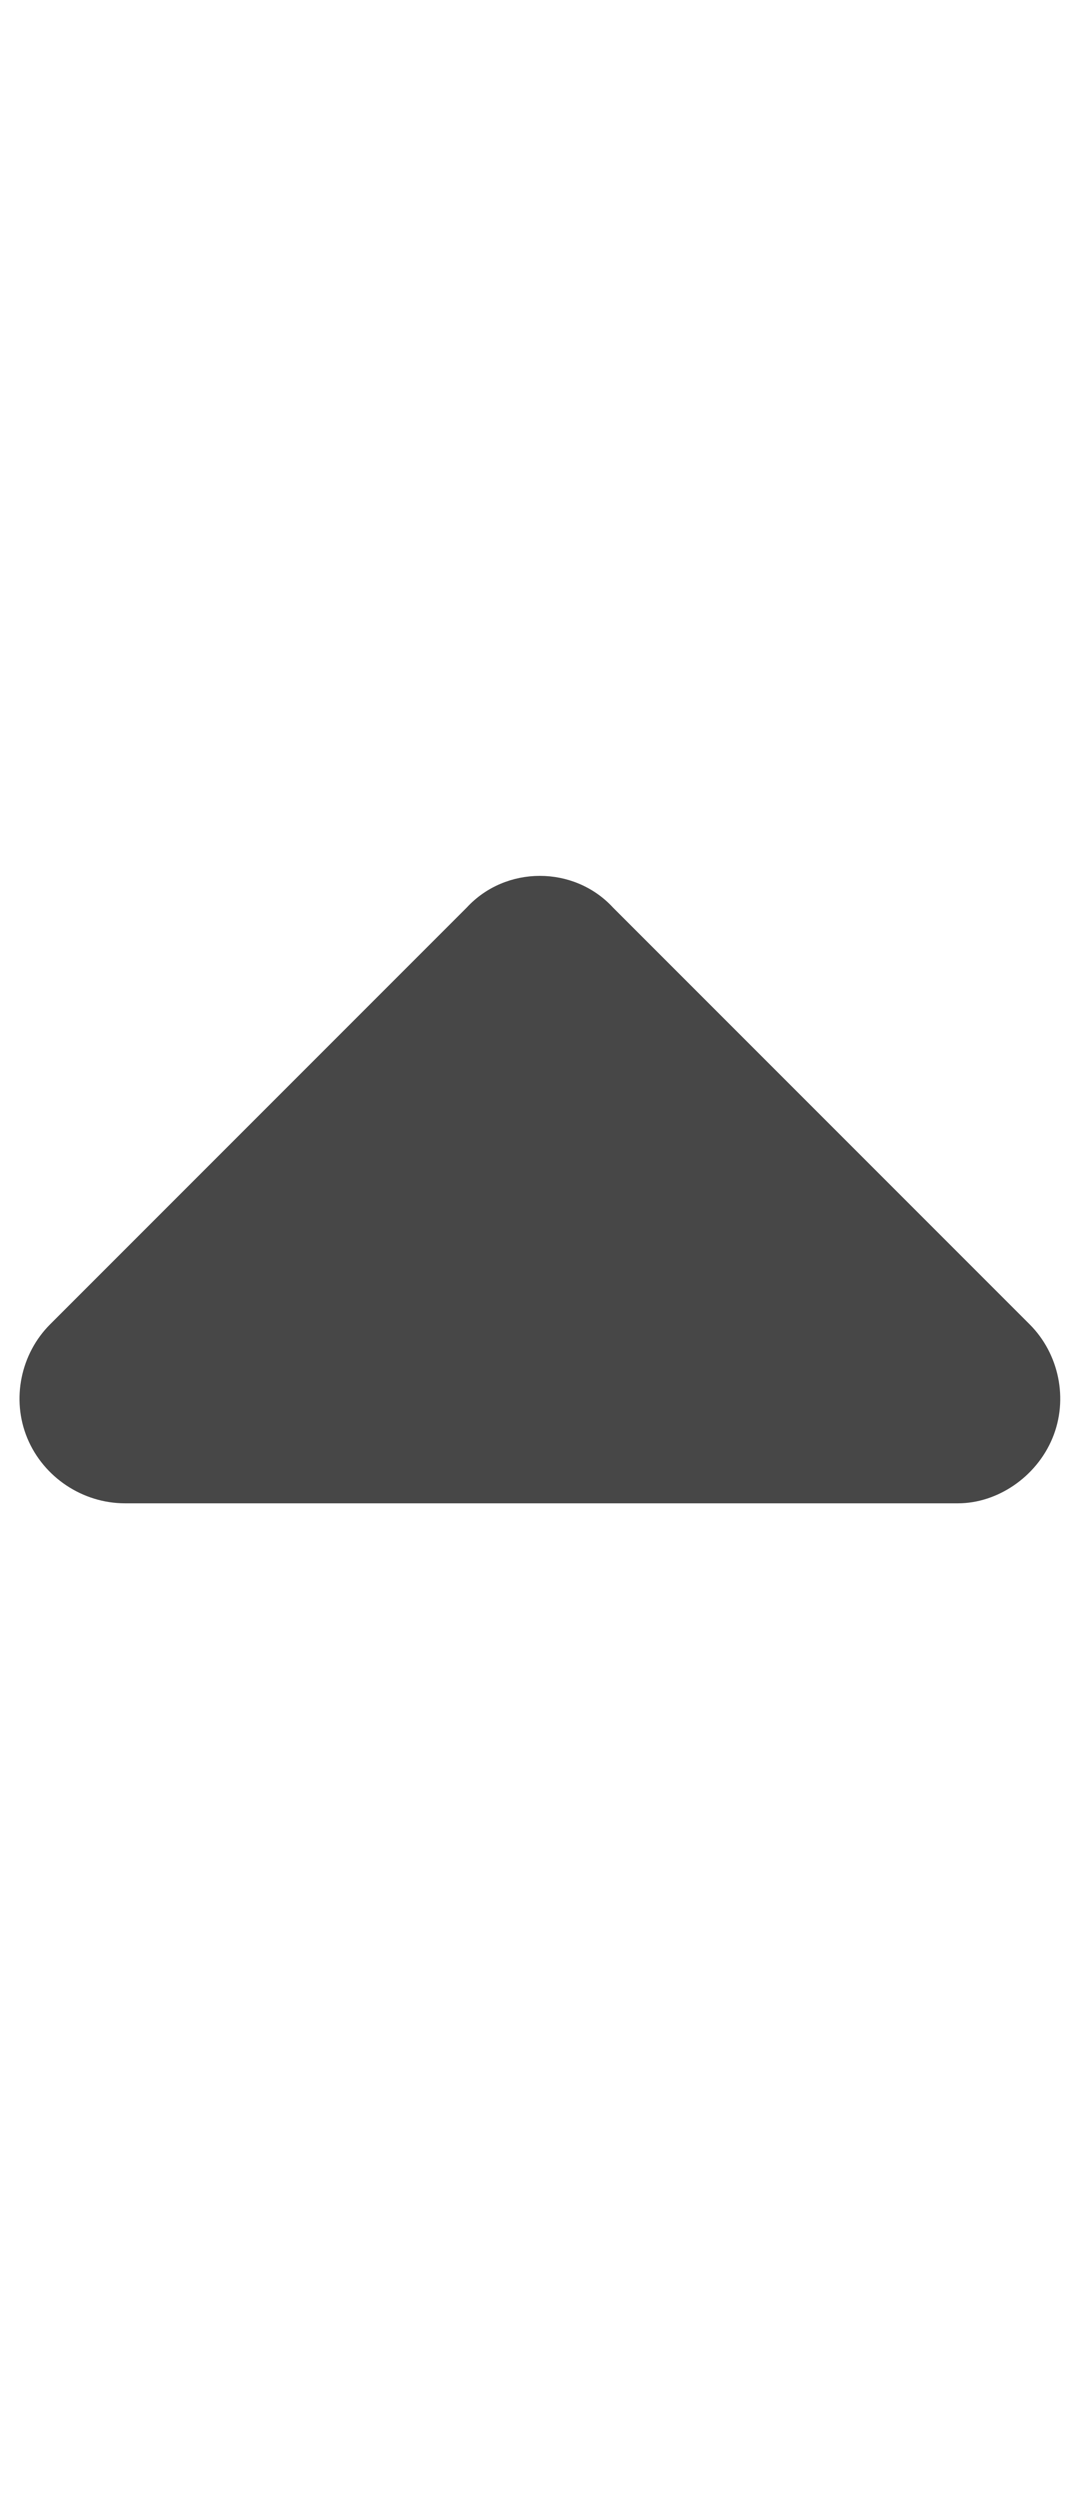 <svg width="13" height="30" viewBox="0 0 13 30" fill="none" xmlns="http://www.w3.org/2000/svg">
<g id="label-paired / lg / caret-up-lg / fill" clip-path="url(#clip0_2556_17280)">
<path id="icon" d="M7.359 10.891L12.359 15.891C12.711 16.242 12.828 16.789 12.633 17.258C12.438 17.727 11.969 18.039 11.5 18.039H1.5C0.992 18.039 0.523 17.727 0.328 17.258C0.133 16.789 0.25 16.242 0.602 15.891L5.602 10.891C6.07 10.383 6.891 10.383 7.359 10.891Z" fill="black" fill-opacity="0.72"/>
</g>
<defs>
<clipPath id="clip0_2556_17280">
<rect width="13" height="30" fill="white"/>
</clipPath>
</defs>
</svg>
